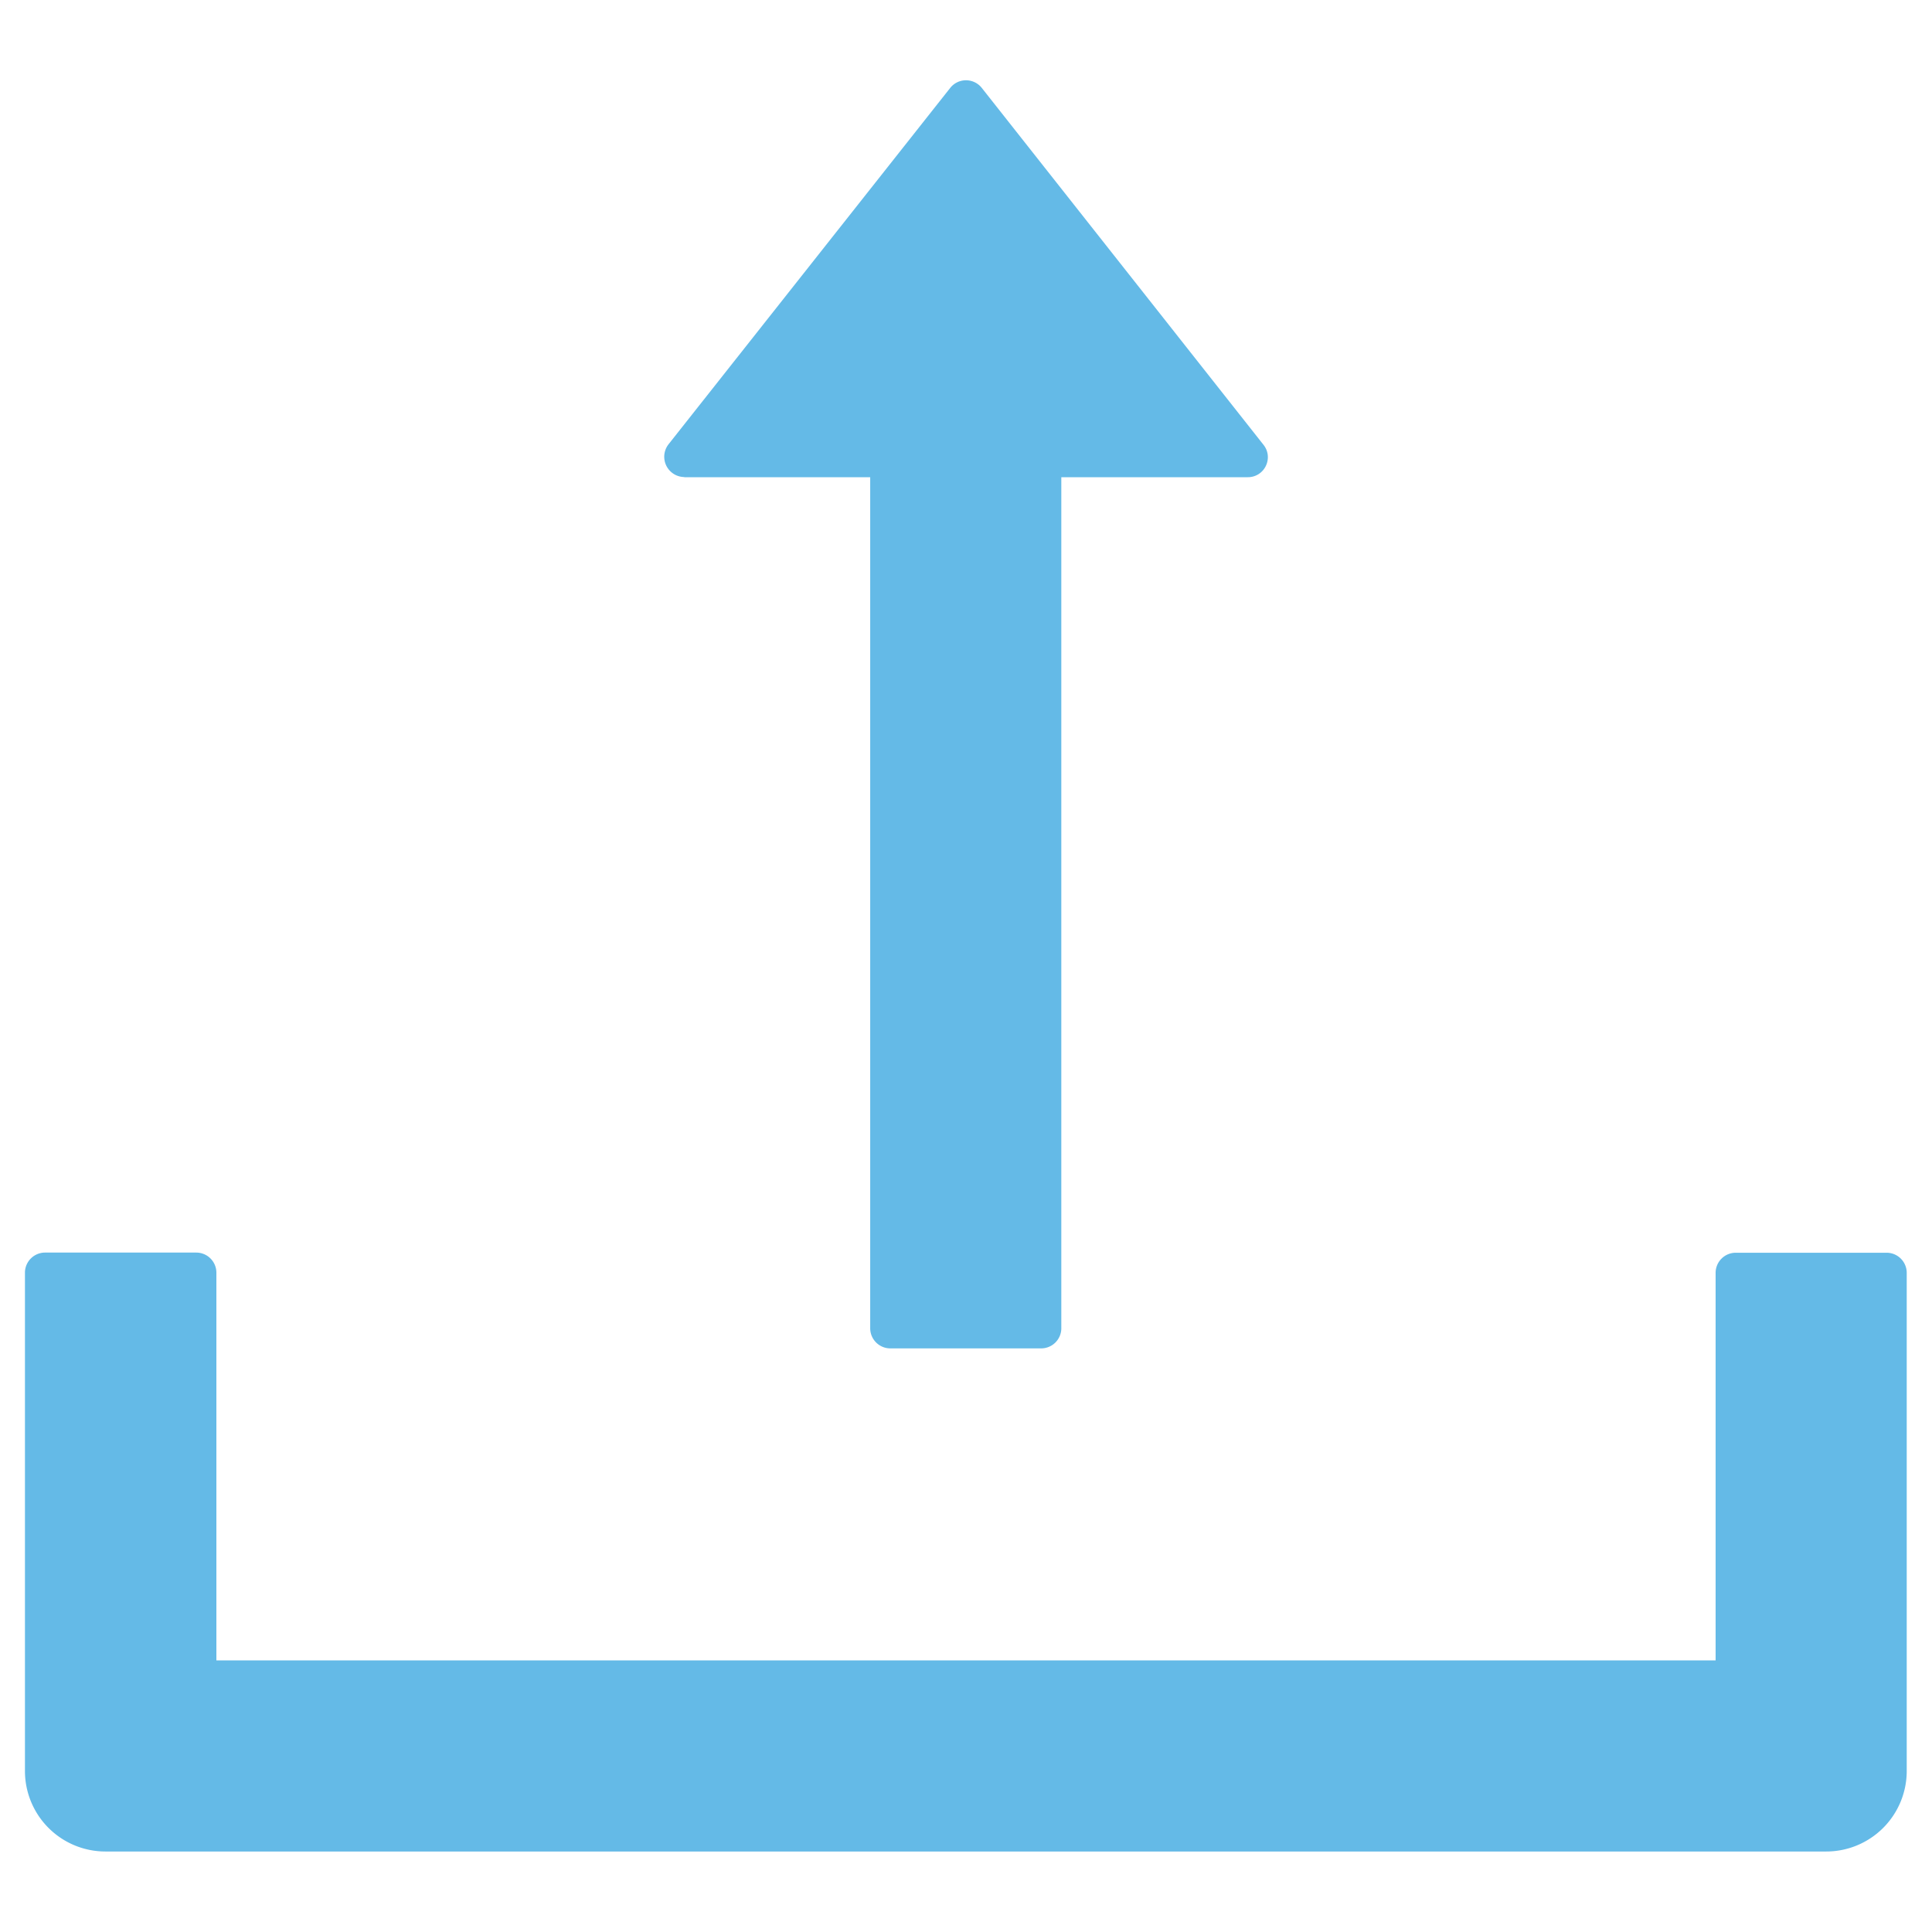 <?xml version="1.0" standalone="no"?><!DOCTYPE svg PUBLIC "-//W3C//DTD SVG 1.1//EN" "http://www.w3.org/Graphics/SVG/1.1/DTD/svg11.dtd"><svg class="icon" width="32px" height="32.00px" viewBox="0 0 1024 1024" version="1.1" xmlns="http://www.w3.org/2000/svg"><path fill="#1296db" d="M362.667 252.928h98.56V704c0 5.888 4.779 10.667 10.667 10.667h79.957a10.667 10.667 0 0 0 10.667-10.667V252.928H661.333c8.96 0 13.824-10.24 8.363-17.152L520.363 46.592a10.667 10.667 0 0 0-16.725 0L354.304 235.52a10.752 10.752 0 0 0 8.363 17.323z m637.355 411.051h-80.043a10.667 10.667 0 0 0-10.667 10.667v205.397H114.688V674.56a10.667 10.667 0 0 0-10.667-10.667H23.893a10.667 10.667 0 0 0-10.667 10.667V938.667a42.667 42.667 0 0 0 42.667 42.667h912.043a42.667 42.667 0 0 0 42.667-42.667V674.645a10.667 10.667 0 0 0-10.667-10.667z"  fill-opacity=".65" /></svg>